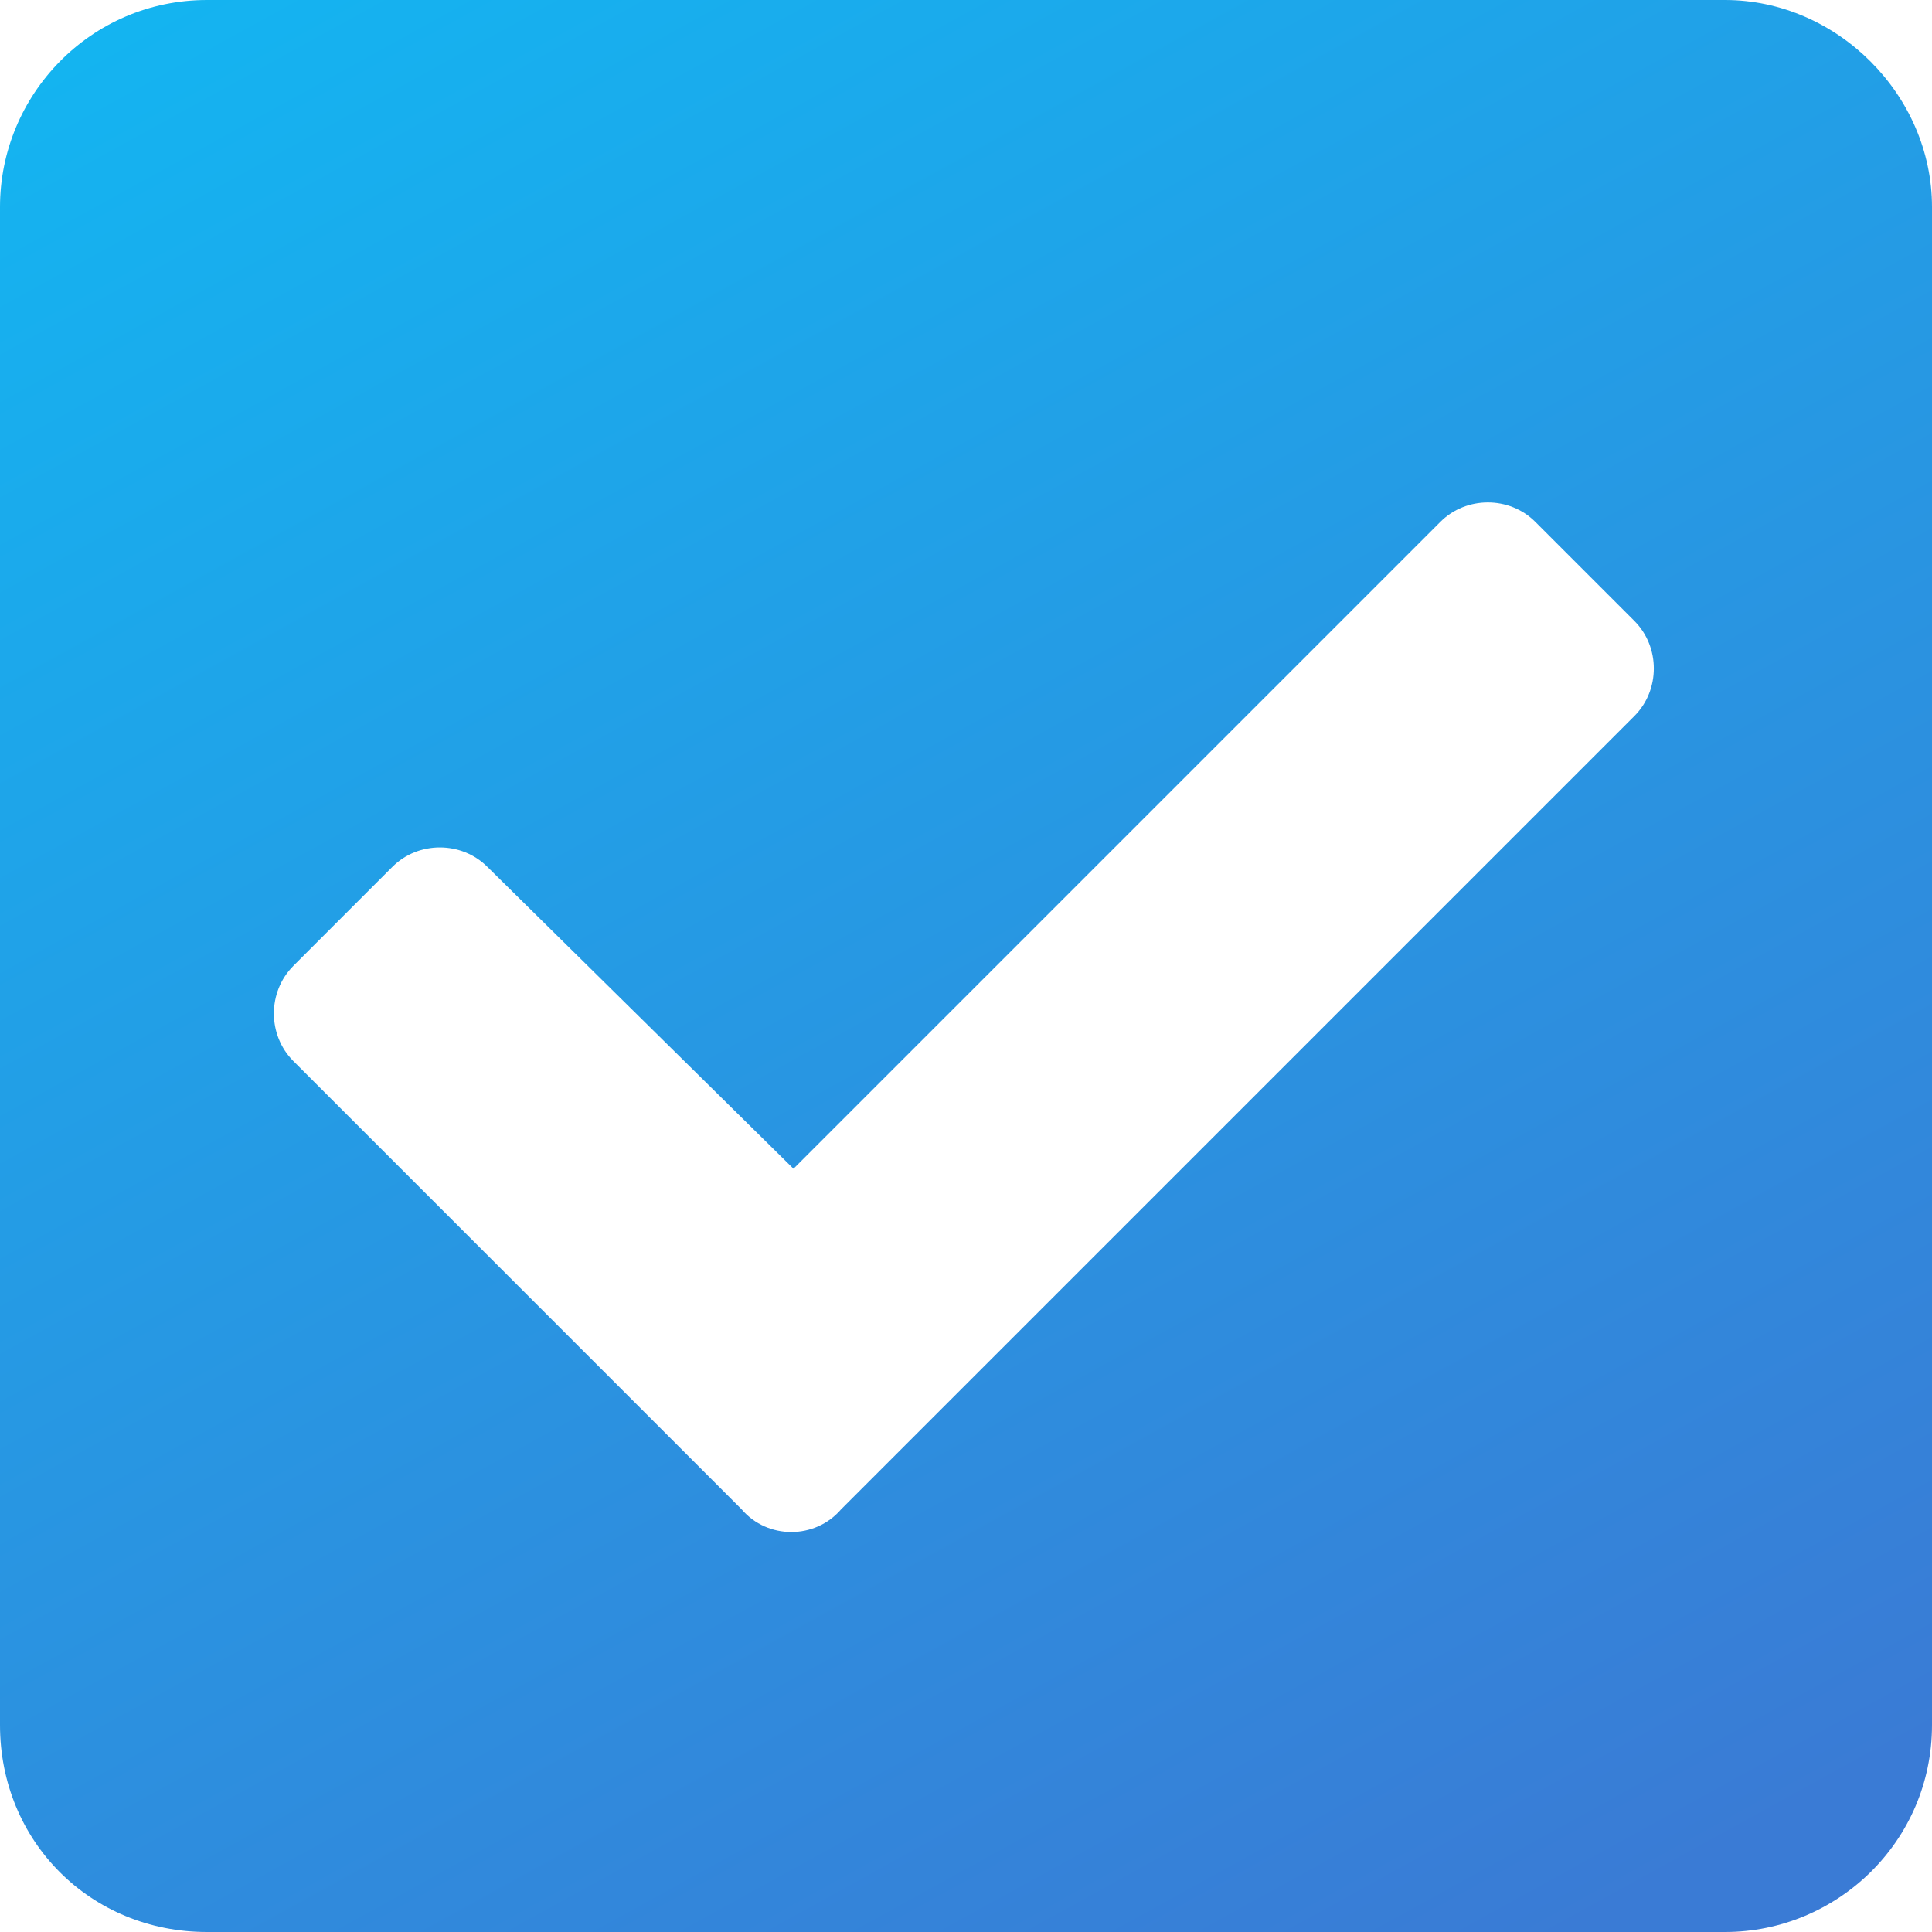 <svg width="14" height="14" viewBox="0 0 14 14" fill="none" xmlns="http://www.w3.org/2000/svg">
<path d="M12.5 14C13.312 14 14 13.344 14 12.5V1.5C14 0.688 13.312 0 12.5 0H1.5C0.656 0 0 0.688 0 1.5V12.5C0 13.344 0.656 14 1.5 14H12.5ZM6.094 10.938C5.906 11.156 5.562 11.156 5.375 10.938L2.125 7.688C1.938 7.5 1.938 7.188 2.125 7L2.844 6.281C3.031 6.094 3.344 6.094 3.531 6.281L5.75 8.469L10.438 3.781C10.625 3.594 10.938 3.594 11.125 3.781L11.844 4.5C12.031 4.688 12.031 5 11.844 5.188L6.094 10.938Z" fill="url(#paint0_linear)"/>
<defs>
<linearGradient id="paint0_linear" x1="-3" y1="-8.019" x2="9.676" y2="15" gradientUnits="userSpaceOnUse">
<stop stop-color="#00D2FF"/>
<stop offset="1" stop-color="#3A7BD5"/>
</linearGradient>
</defs>
</svg>
